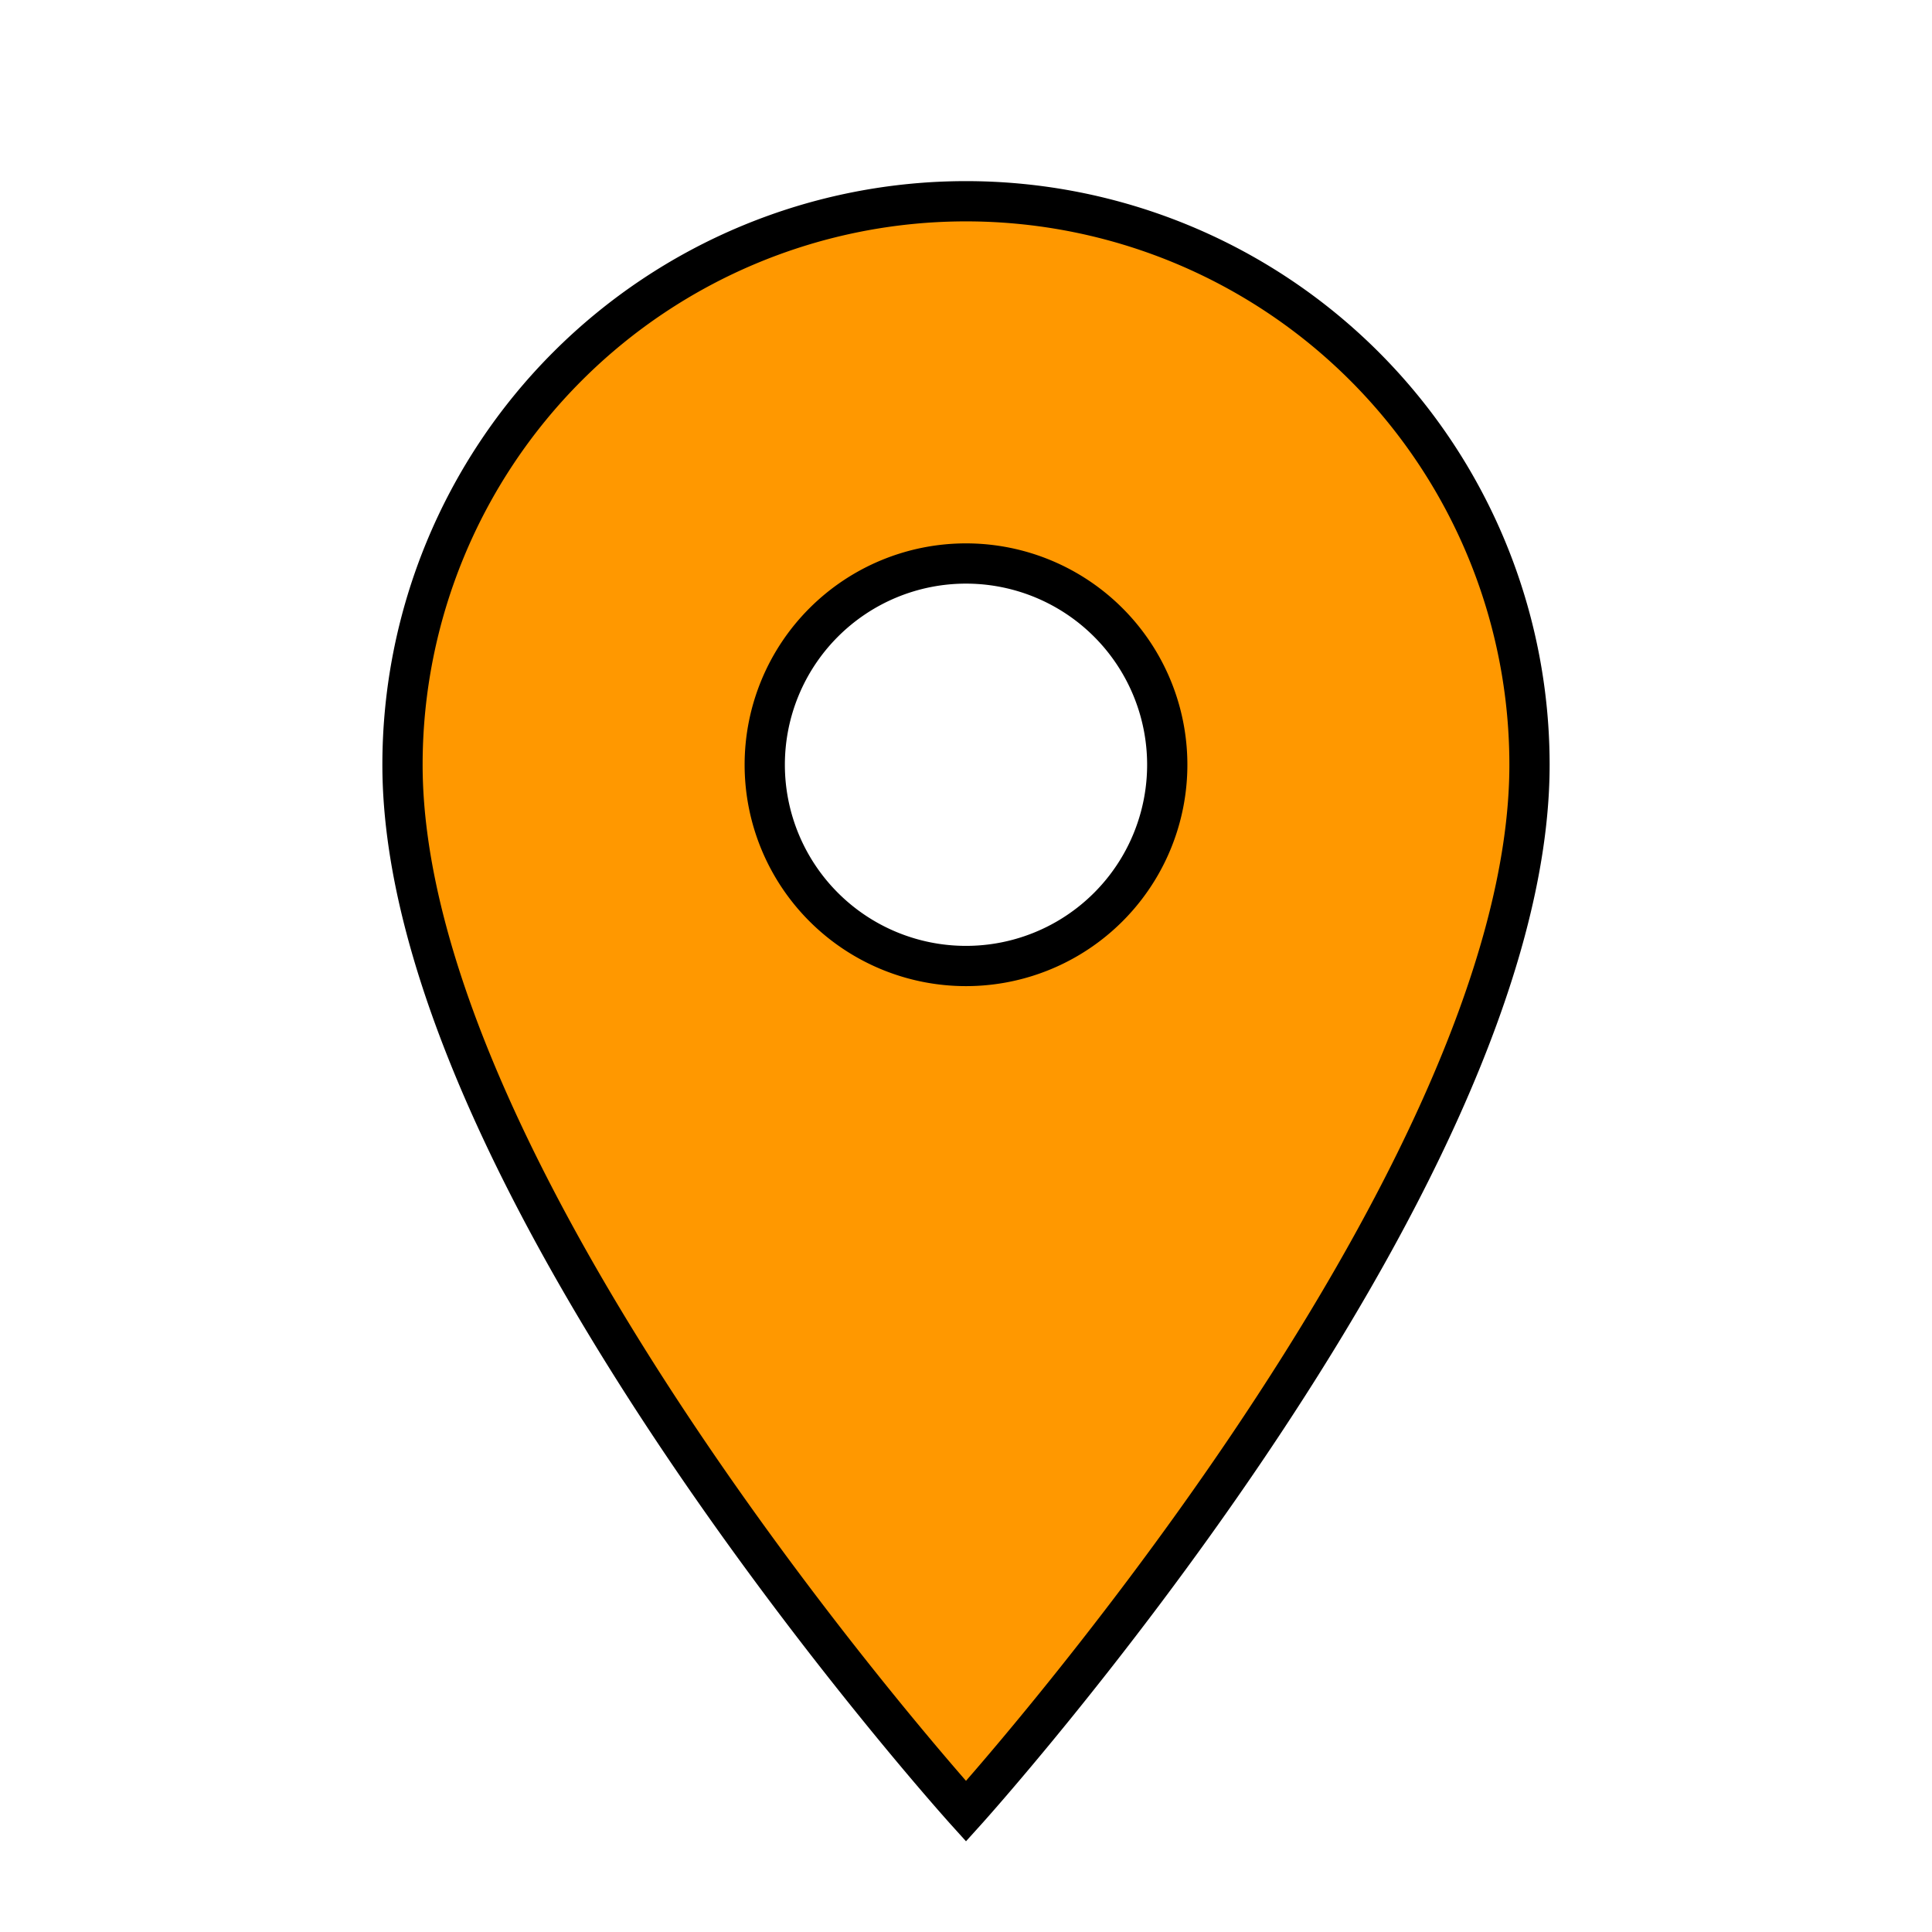 <svg width="48" height="48" xmlns="http://www.w3.org/2000/svg">

 <g>
  <title>background</title>
  <rect fill="none" id="canvas_background" height="50" width="50" y="-1" x="-1"/>
 </g>
 <g>
  <title>Layer 1</title>
  <path stroke="null" fill="#ff9800" id="svg_1" d="m24,24a5,5 0 0 1 -5,-5a5,5 0 0 1 5,-5a5,5 0 0 1 5,5a5,5 0 0 1 -5,5m0,-19a14,14 0 0 0 -14,14c0,10.5 14,26 14,26c0,0 14,-15.5 14,-26a14,14 0 0 0 -14,-14z"/>
 </g>
</svg>